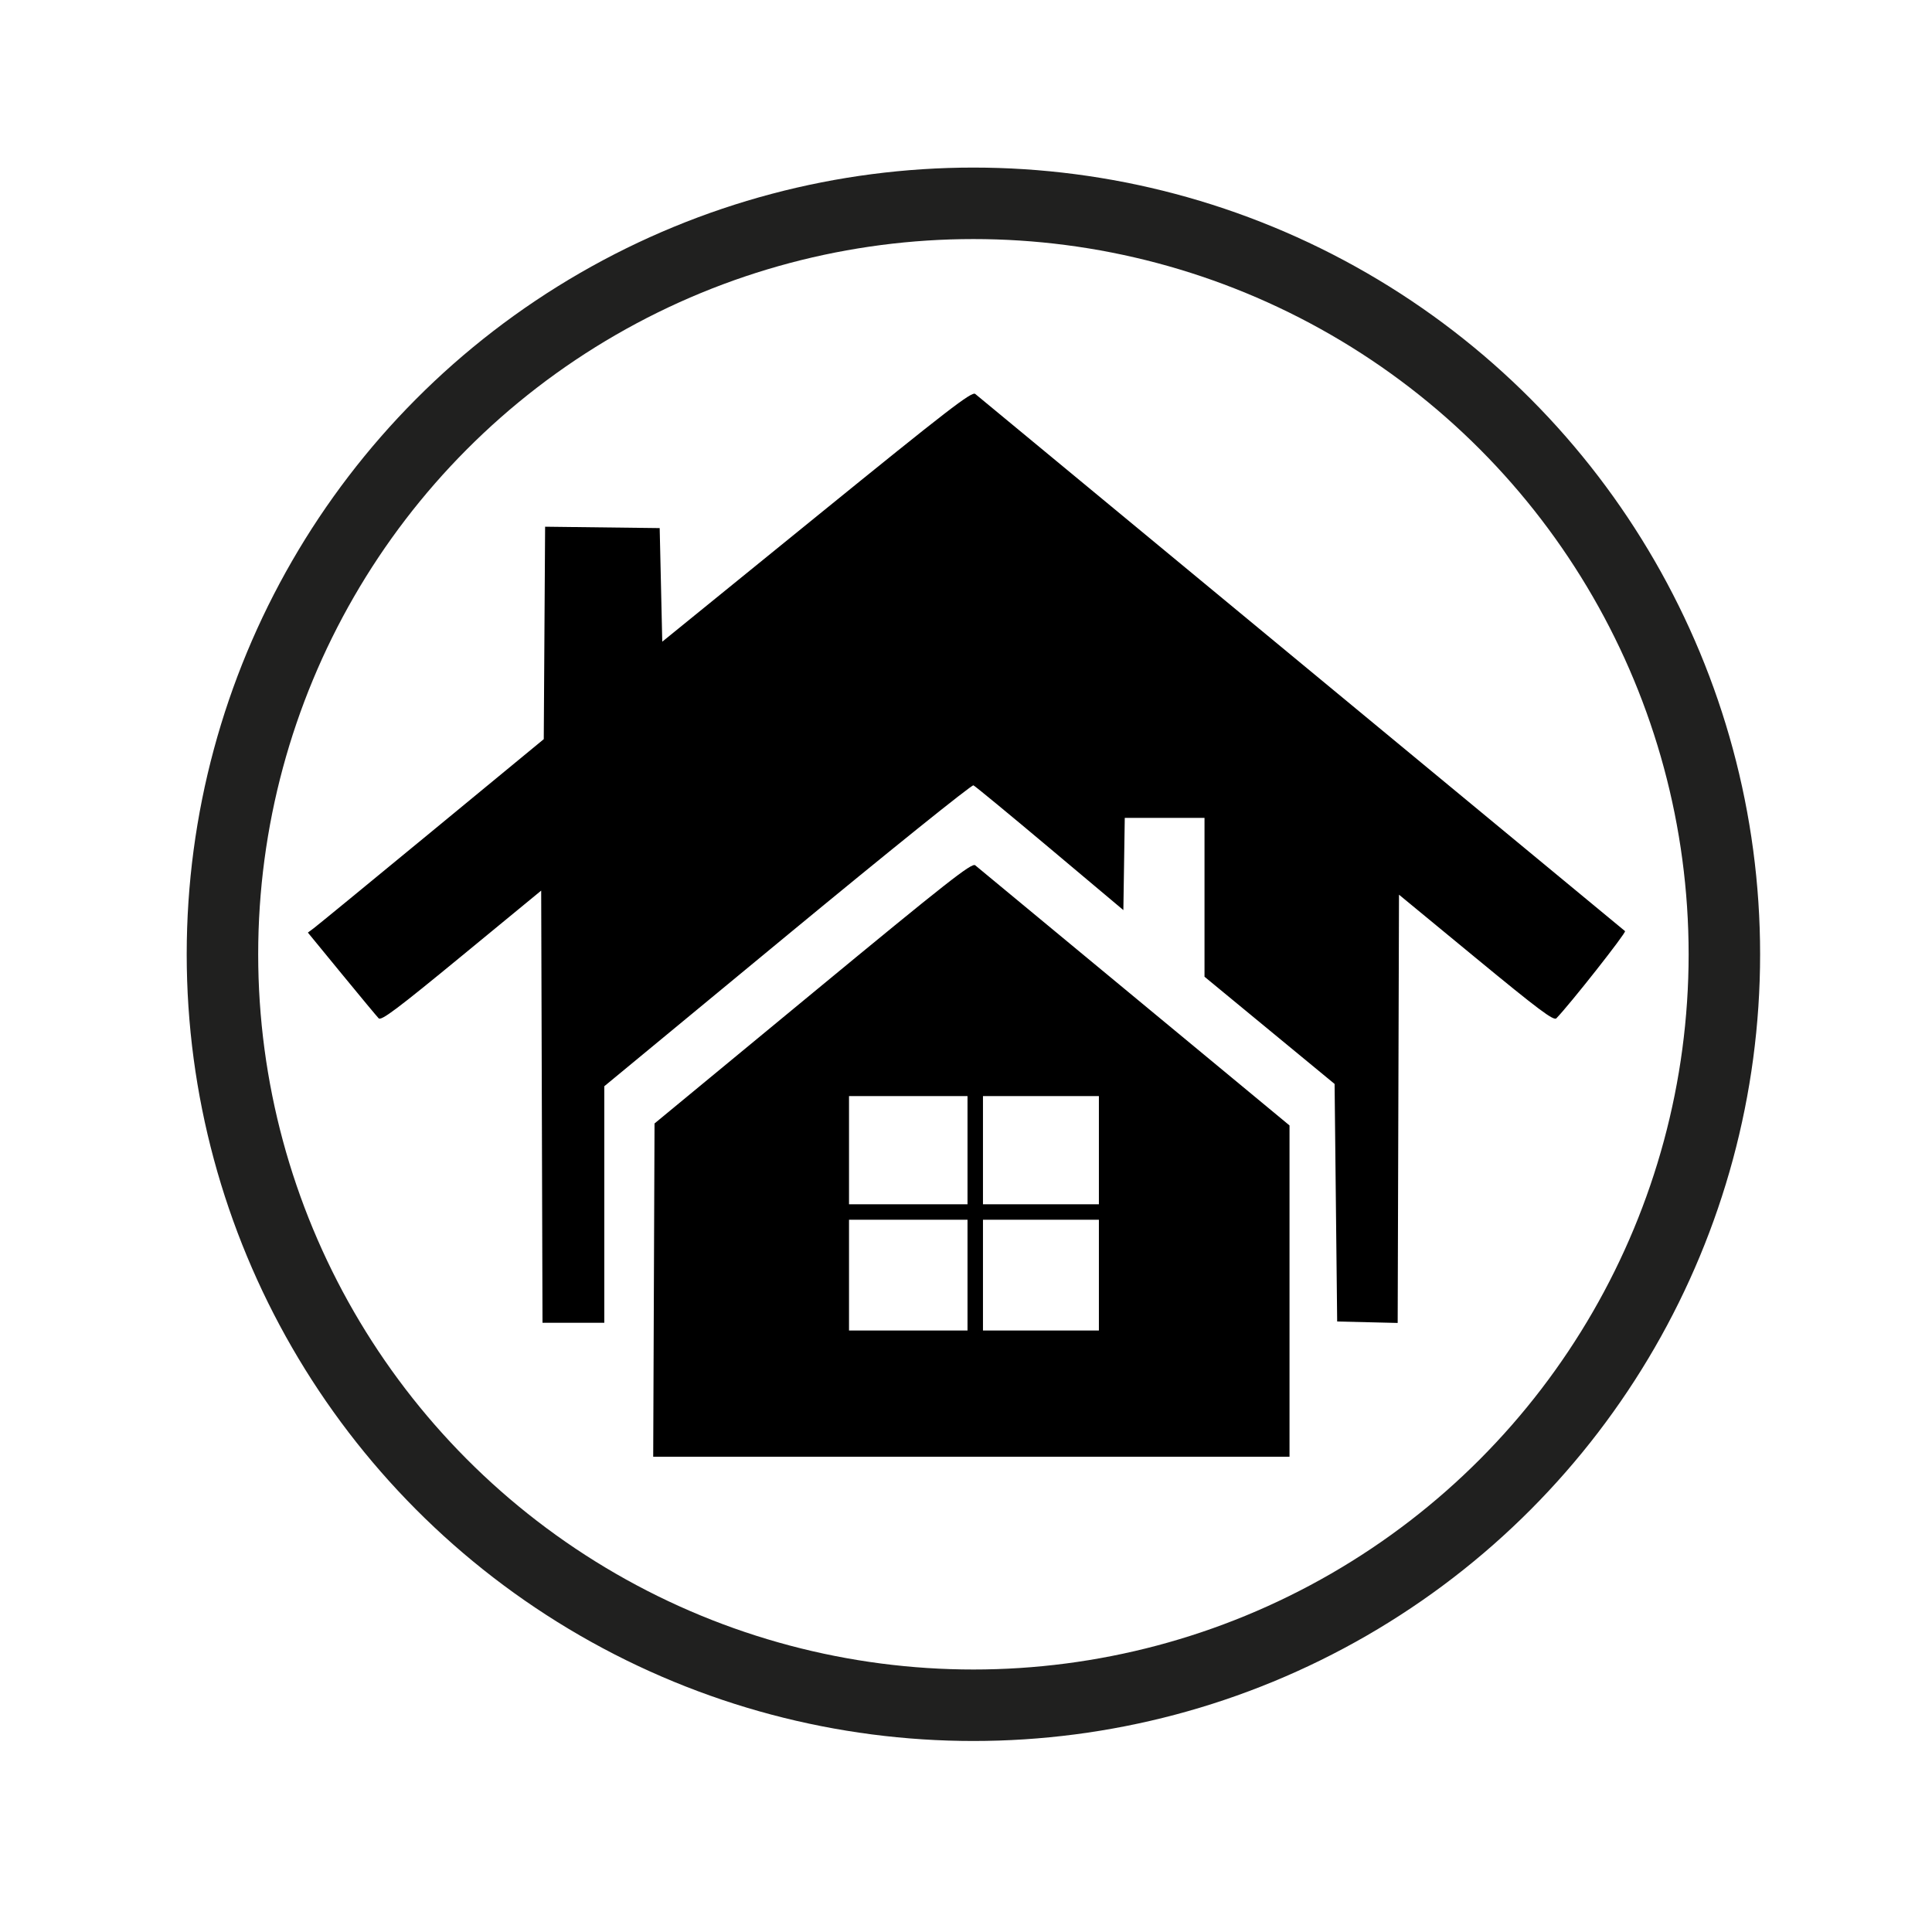 <?xml version="1.0" encoding="UTF-8" standalone="no"?>
<svg
   xmlns:dc="http://purl.org/dc/elements/1.1/"
   xmlns:cc="http://creativecommons.org/ns#"
   xmlns:rdf="http://www.w3.org/1999/02/22-rdf-syntax-ns#"
   xmlns:svg="http://www.w3.org/2000/svg"
   xmlns="http://www.w3.org/2000/svg"
   xmlns:sodipodi="http://sodipodi.sourceforge.net/DTD/sodipodi-0.dtd"
   xmlns:inkscape="http://www.inkscape.org/namespaces/inkscape"
   version="1.1"
   id="svg17"
   width="1000"
   height="1000"
   viewBox="0 0 1000 1000"
   sodipodi:docname="Значок домик.svg"
   inkscape:version="1.0.2-2 (e86c870879, 2021-01-15)">
  <defs
     id="defs21" />
  <sodipodi:namedview
     pagecolor="#ffffff"
     bordercolor="#666666"
     borderopacity="1"
     objecttolerance="10"
     gridtolerance="10"
     guidetolerance="10"
     inkscape:pageopacity="0"
     inkscape:pageshadow="2"
     inkscape:window-width="1600"
     inkscape:window-height="838"
     id="namedview19"
     showgrid="false"
     inkscape:zoom="0.65312309"
     inkscape:cx="324.91148"
     inkscape:cy="518.15041"
     inkscape:window-x="-8"
     inkscape:window-y="-8"
     inkscape:window-maximized="1"
     inkscape:current-layer="g25" />
  <g
     inkscape:groupmode="layer"
     inkscape:label="Image"
     id="g25">
    <g
       id="g2421"
       transform="translate(-99.216,136.677)">
      <path
         style="fill:#000000;stroke-width:1.333"
         d="M 437.657,531.081 438,444.828 519.985,377.162 c 69.711,-57.536 82.286,-67.411 84,-65.964 1.108,0.936 24.815,20.562 52.682,43.612 27.867,23.05 64.017,52.963 80.333,66.474 l 29.667,24.564 v 85.742 85.742 H 601.99 437.314 Z M 600,523.333 v -28.667 h -30.667 -30.667 v 28.667 28.667 H 569.333 600 Z m 68,0 v -28.667 h -30 -30 v 28.667 28.667 h 30 30 z m -68,-64.667 v -28 h -30.667 -30.667 v 28 28 H 569.333 600 Z m 68,0 v -28 h -30 -30 v 28 28 h 30 30 z m -288.326,-22.518 -0.341,-111.852 -41.229,33.908 c -33.425,27.489 -41.546,33.582 -42.901,32.185 -0.919,-0.948 -9.536,-11.316 -19.149,-23.04 l -17.478,-21.317 3.045,-2.268 c 1.675,-1.247 29.145,-23.773 61.045,-50.057 l 58,-47.789 0.348,-54.985 0.348,-54.985 29.652,0.359 29.652,0.359 0.667,29.396 0.667,29.396 80,-64.968 c 67.907,-55.146 80.302,-64.709 82,-63.26 1.1,0.939 77,63.689 168.667,139.445 91.667,75.756 167.118,138.126 167.669,138.6 0.794,0.683 -28.463,37.82 -35.549,45.123 -1.367,1.41 -9.115,-4.391 -41.567,-31.126 l -39.887,-32.859 -0.341,110.835 -0.341,110.835 -15.659,-0.376 -15.659,-0.376 -0.667,-61.482 L 790,424.37 756.333,396.623 722.667,368.877 v -41.105 -41.105 h -20.637 -20.637 l -0.363,23.859 -0.363,23.859 -38,-31.931 c -20.9,-17.562 -38.721,-32.252 -39.603,-32.644 -0.881,-0.392 -44.231,34.491 -96.333,77.517 L 412,425.557 v 61.221 61.221 h -15.992 -15.992 z"
         id="path29" />
      <circle
         style="opacity:0.975;fill:none;fill-opacity:0.976;stroke:#020200;stroke-width:37;stroke-miterlimit:4;stroke-dasharray:none;stroke-opacity:0.899"
         id="path31"
         cx="603.051"
         cy="357.258"
         r="388.697" />
    </g>
  </g>
</svg>
